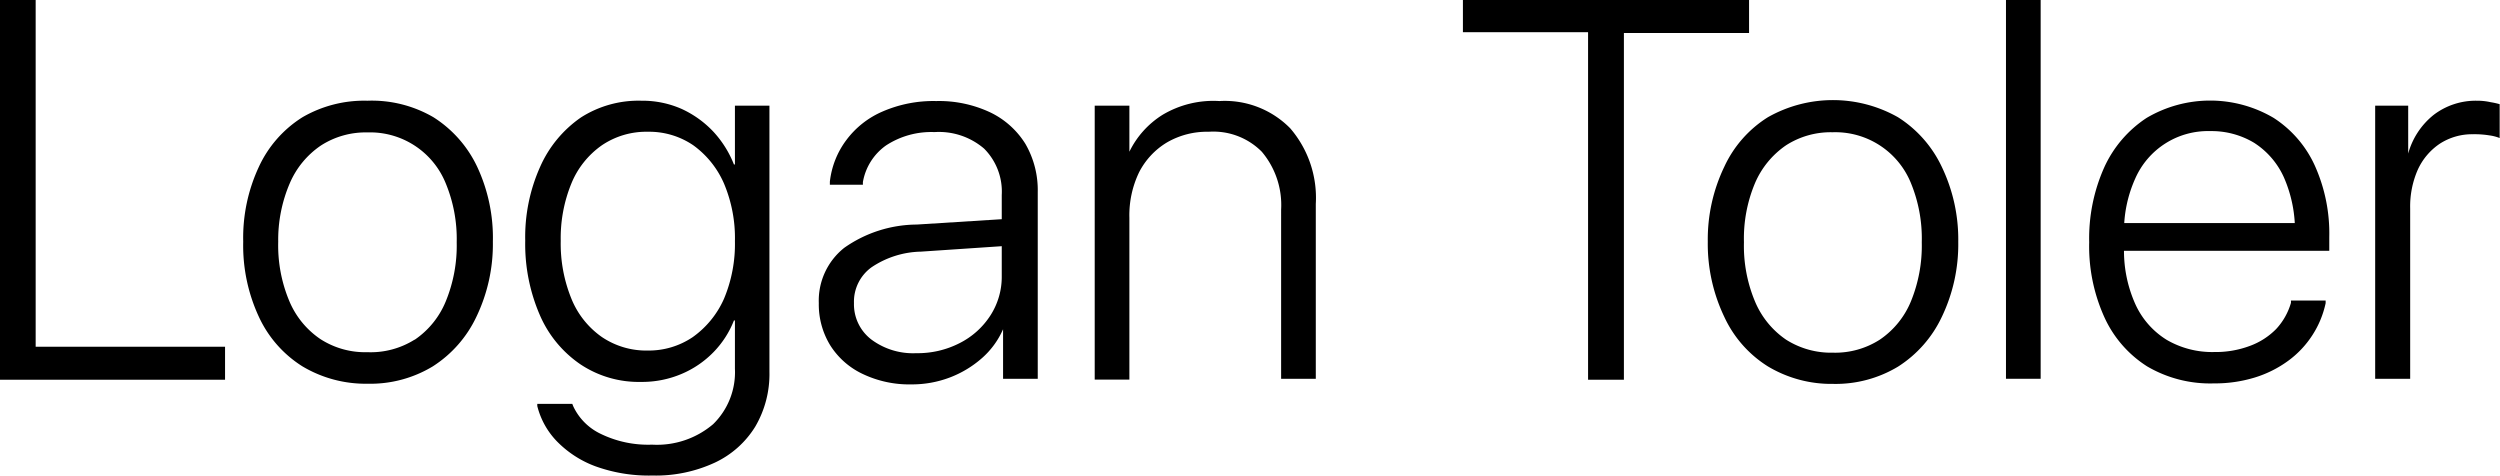 <svg xmlns="http://www.w3.org/2000/svg" viewBox="0 0 151.41 28.8"><path d="M2.15,4.81H4.31v21H15.78v2H2.15Z" transform="translate(-2.15 -4.81)"/><path d="M20.47,27a7,7,0,0,1-2.64-3,10.24,10.24,0,0,1-.95-4.55v0a10.16,10.16,0,0,1,.95-4.54,7,7,0,0,1,2.64-3,7.44,7.44,0,0,1,3.93-1,7.41,7.41,0,0,1,4,1,7.17,7.17,0,0,1,2.65,3A10.15,10.15,0,0,1,32,19.45v0A10.15,10.15,0,0,1,31,24a7.21,7.21,0,0,1-2.64,3,7.3,7.3,0,0,1-3.94,1.05A7.47,7.47,0,0,1,20.47,27Zm6.79-1.61a5.18,5.18,0,0,0,1.88-2.31,8.88,8.88,0,0,0,.67-3.59v0a8.81,8.81,0,0,0-.67-3.59,4.94,4.94,0,0,0-4.74-3.07,5,5,0,0,0-2.81.79,5.25,5.25,0,0,0-1.89,2.29A8.67,8.67,0,0,0,19,19.45v0a8.71,8.71,0,0,0,.67,3.59,5.2,5.2,0,0,0,1.89,2.31,5,5,0,0,0,2.84.79A5,5,0,0,0,27.26,25.38Z" transform="translate(-2.15 -4.81)"/><path d="M38.21,33.05a6.33,6.33,0,0,1-2.34-1.52,4.71,4.71,0,0,1-1.18-2.13l0-.13h2.12l.06.15a3.48,3.48,0,0,0,1.65,1.66,6.56,6.56,0,0,0,3.12.66,5.25,5.25,0,0,0,3.7-1.24,4.4,4.4,0,0,0,1.32-3.36V24.22h-.06a5.73,5.73,0,0,1-1.25,1.93,5.89,5.89,0,0,1-1.93,1.31,6.12,6.12,0,0,1-2.45.48,6.37,6.37,0,0,1-3.66-1.06,6.92,6.92,0,0,1-2.47-3,10.8,10.8,0,0,1-.88-4.49v0a10.4,10.4,0,0,1,.9-4.47,7.12,7.12,0,0,1,2.48-3A6.47,6.47,0,0,1,41,10.91a5.88,5.88,0,0,1,2.44.5,6.17,6.17,0,0,1,1.9,1.36,6.33,6.33,0,0,1,1.26,2h.06V11.21h2.09V27.33a6.29,6.29,0,0,1-.86,3.32,5.72,5.72,0,0,1-2.45,2.18,8.5,8.5,0,0,1-3.78.78A9.52,9.52,0,0,1,38.21,33.05Zm5.89-7.82A5.64,5.64,0,0,0,46,22.9a8.57,8.57,0,0,0,.66-3.48v0A8.49,8.49,0,0,0,46,15.93a5.61,5.61,0,0,0-1.86-2.32,4.74,4.74,0,0,0-2.75-.82,4.8,4.8,0,0,0-2.79.82,5.24,5.24,0,0,0-1.84,2.3,8.73,8.73,0,0,0-.65,3.49v0a8.83,8.83,0,0,0,.65,3.51,5.22,5.22,0,0,0,1.84,2.31,4.8,4.8,0,0,0,2.79.82A4.75,4.75,0,0,0,44.1,25.23Z" transform="translate(-2.15 -4.81)"/><path d="M54.36,27.44a4.68,4.68,0,0,1-1.93-1.72,4.73,4.73,0,0,1-.69-2.55v0a4.08,4.08,0,0,1,1.54-3.35,7.7,7.7,0,0,1,4.39-1.41l6.2-.39v1.63l-5.94.4a5.55,5.55,0,0,0-3,.95,2.57,2.57,0,0,0-1.06,2.17v0a2.68,2.68,0,0,0,1.05,2.2,4.22,4.22,0,0,0,2.72.83,5.57,5.57,0,0,0,2.63-.61,4.77,4.77,0,0,0,1.86-1.67,4.31,4.31,0,0,0,.69-2.39V16.62a3.68,3.68,0,0,0-1.07-2.81,4.2,4.2,0,0,0-3-1,5,5,0,0,0-2.94.81,3.43,3.43,0,0,0-1.4,2.22l0,.16h-2v-.19a5.15,5.15,0,0,1,1-2.52,5.39,5.39,0,0,1,2.2-1.73,7.74,7.74,0,0,1,3.24-.63,7.29,7.29,0,0,1,3.26.68,5.1,5.1,0,0,1,2.14,1.91,5.58,5.58,0,0,1,.75,2.93V27.75h-2.1v-3h0a5,5,0,0,1-1.28,1.75,6.36,6.36,0,0,1-1.94,1.17,6.45,6.45,0,0,1-2.32.42A6.55,6.55,0,0,1,54.36,27.44Z" transform="translate(-2.15 -4.81)"/><path d="M68.45,11.21h2.1V14h0a5.43,5.43,0,0,1,2-2.23A6,6,0,0,1,76,10.93a5.56,5.56,0,0,1,4.29,1.65,6.45,6.45,0,0,1,1.55,4.58V27.75h-2.1V17.51A5,5,0,0,0,78.57,14a4.13,4.13,0,0,0-3.22-1.21,4.83,4.83,0,0,0-2.53.65,4.49,4.49,0,0,0-1.68,1.8A6,6,0,0,0,70.55,18v9.8h-2.1Z" transform="translate(-2.15 -4.81)"/><path d="M98.33,6.76H90.75V4.81h17.33v2H100.5v21H98.33Z" transform="translate(-2.15 -4.81)"/><path d="M109.22,27a7,7,0,0,1-2.64-3,10.24,10.24,0,0,1-1-4.55v0a10.16,10.16,0,0,1,1-4.54,7,7,0,0,1,2.64-3,8,8,0,0,1,7.88,0,7.17,7.17,0,0,1,2.65,3,10.15,10.15,0,0,1,1,4.55v0a10.15,10.15,0,0,1-1,4.55,7.21,7.21,0,0,1-2.64,3,7.32,7.32,0,0,1-3.94,1.05A7.47,7.47,0,0,1,109.22,27ZM116,25.38a5.18,5.18,0,0,0,1.88-2.31,8.89,8.89,0,0,0,.66-3.59v0a8.82,8.82,0,0,0-.66-3.59,4.94,4.94,0,0,0-4.74-3.07,5,5,0,0,0-2.82.79,5.3,5.3,0,0,0-1.88,2.29,8.67,8.67,0,0,0-.67,3.58v0a8.71,8.71,0,0,0,.67,3.59,5.25,5.25,0,0,0,1.88,2.31,5.08,5.08,0,0,0,2.85.79A5,5,0,0,0,116,25.38Z" transform="translate(-2.15 -4.81)"/><path d="M123.64,4.81h2.1V27.75h-2.1Z" transform="translate(-2.15 -4.81)"/><path d="M132.19,27a6.9,6.9,0,0,1-2.6-3,10.39,10.39,0,0,1-.91-4.52v0a10.53,10.53,0,0,1,.91-4.53,7.08,7.08,0,0,1,2.57-3,7.57,7.57,0,0,1,7.69,0,6.76,6.76,0,0,1,2.49,2.88,10,10,0,0,1,.88,4.34V20H129.73V18.32h12.48l-1.07,1.51V19a8,8,0,0,0-.66-3.43,4.84,4.84,0,0,0-1.81-2.11,5,5,0,0,0-2.66-.71,4.81,4.81,0,0,0-4.54,2.87,7.75,7.75,0,0,0-.68,3.38v.79a7.88,7.88,0,0,0,.68,3.43,4.93,4.93,0,0,0,1.9,2.17,5.46,5.46,0,0,0,2.88.74,5.9,5.9,0,0,0,2.16-.37A4.31,4.31,0,0,0,140,24.74a3.92,3.92,0,0,0,.9-1.59l0-.14H143l0,.16a5.76,5.76,0,0,1-.81,1.95,5.84,5.84,0,0,1-1.47,1.55,6.79,6.79,0,0,1-2,1,8.21,8.21,0,0,1-2.48.36A7.53,7.53,0,0,1,132.19,27Z" transform="translate(-2.15 -4.81)"/><path d="M146,11.21h2v2.9h0a4.54,4.54,0,0,1,1.54-2.34,4.2,4.2,0,0,1,2.64-.86A3.74,3.74,0,0,1,153,11a4.62,4.62,0,0,1,.54.12v2.05a2.59,2.59,0,0,0-.62-.16,5.58,5.58,0,0,0-1-.07,3.6,3.6,0,0,0-2,.57,3.78,3.78,0,0,0-1.34,1.58,5.52,5.52,0,0,0-.46,2.34V27.75H146Z" transform="translate(-2.15 -4.81)"/></svg>